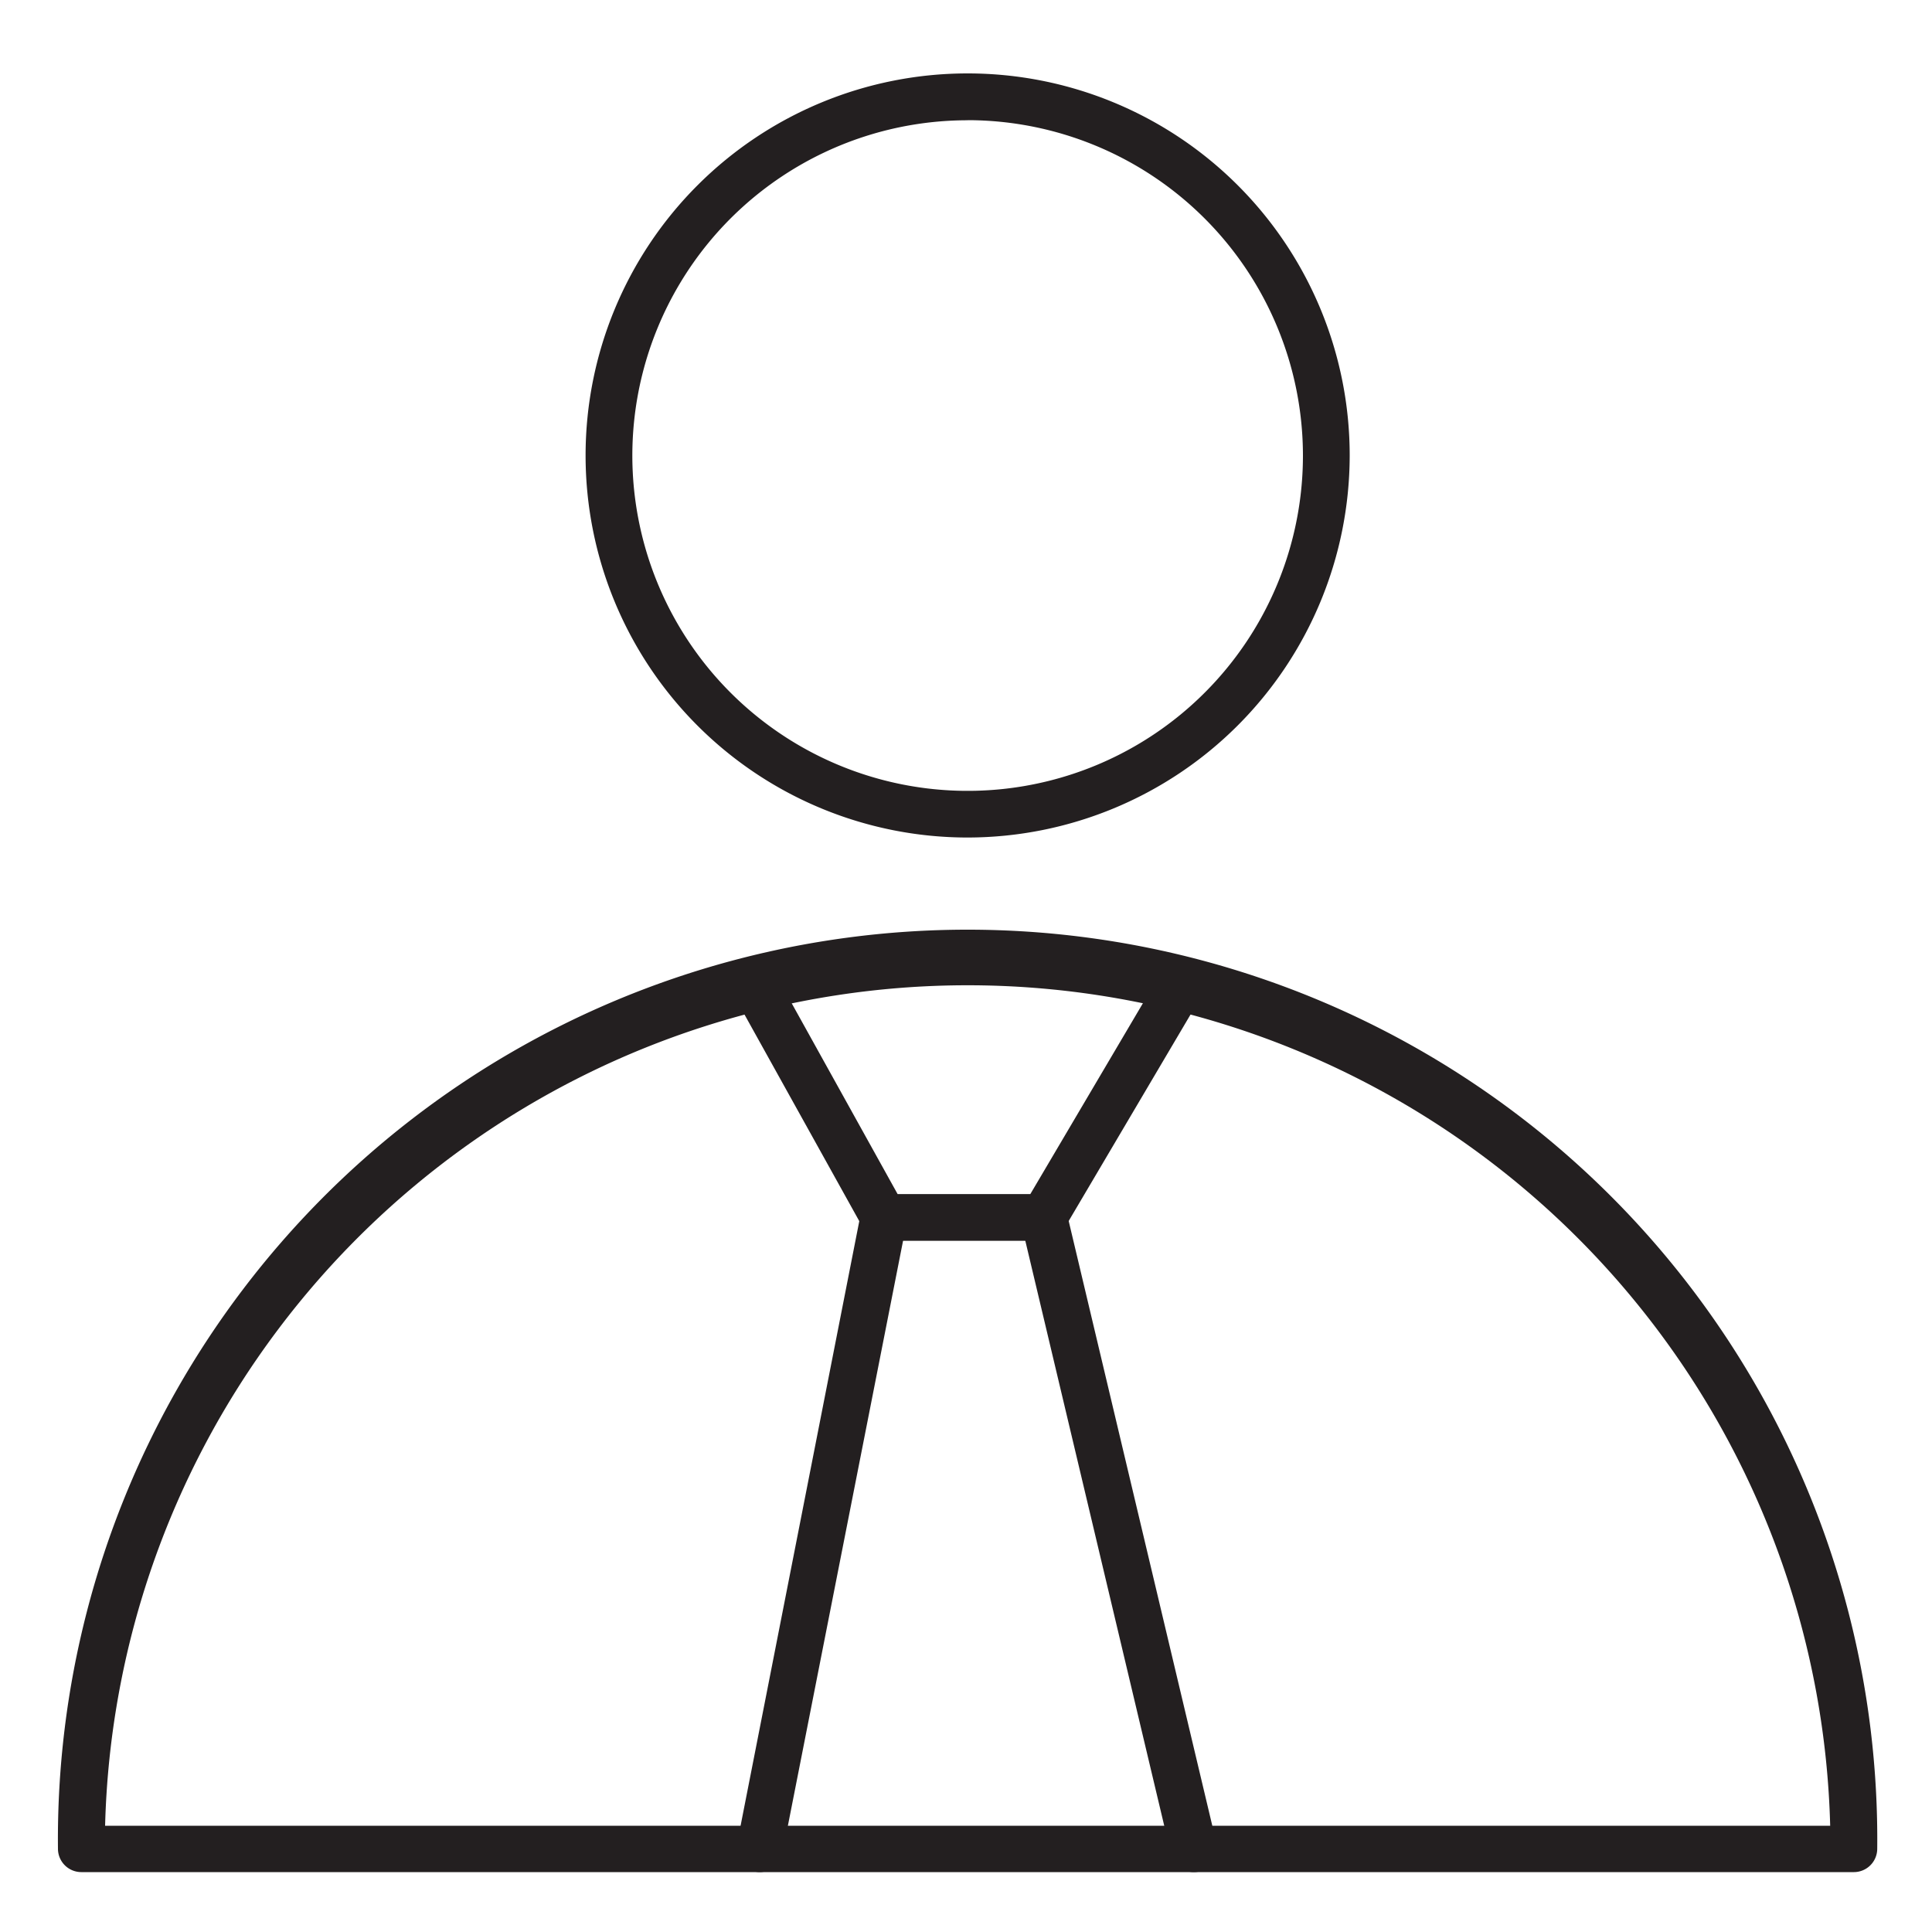 <svg id="employees" xmlns="http://www.w3.org/2000/svg" viewBox="0 0 200 200"><title>employees</title><path d="M100.17,86.7a39.55,39.55,0,1,1,39.55-39.55A39.59,39.59,0,0,1,100.17,86.7Zm0-74.25a34.71,34.71,0,1,0,34.71,34.7A34.74,34.74,0,0,0,100.17,12.44Z" fill="#231f20"/><path d="M191.91,193.8H8.42A2.42,2.42,0,0,1,6,191.38a94.17,94.17,0,1,1,188.33,0A2.42,2.42,0,0,1,191.91,193.8ZM10.88,189H189.46a89.32,89.32,0,0,0-178.58,0Z" fill="#231f20"/><path d="M108.05,128.45H91.51a2.42,2.42,0,0,1-2.12-1.25L76.55,104.09a2.42,2.42,0,0,1,4.23-2.35l12.14,21.87h13.74l12.93-21.92a2.42,2.42,0,1,1,4.17,2.46l-13.64,23.11A2.42,2.42,0,0,1,108.05,128.45Z" fill="#231f20"/><path d="M78.67,193.8a2.42,2.42,0,0,1-2.38-2.89l12.83-65.35a2.42,2.42,0,1,1,4.75.93L81,191.85A2.42,2.42,0,0,1,78.67,193.8Z" fill="#231f20"/><path d="M123.57,193.8a2.42,2.42,0,0,1-2.35-1.86l-15.52-65.35a2.42,2.42,0,0,1,4.71-1.12l15.52,65.35a2.42,2.42,0,0,1-1.8,2.92A2.47,2.47,0,0,1,123.57,193.8Z" fill="#231f20"/></svg>
